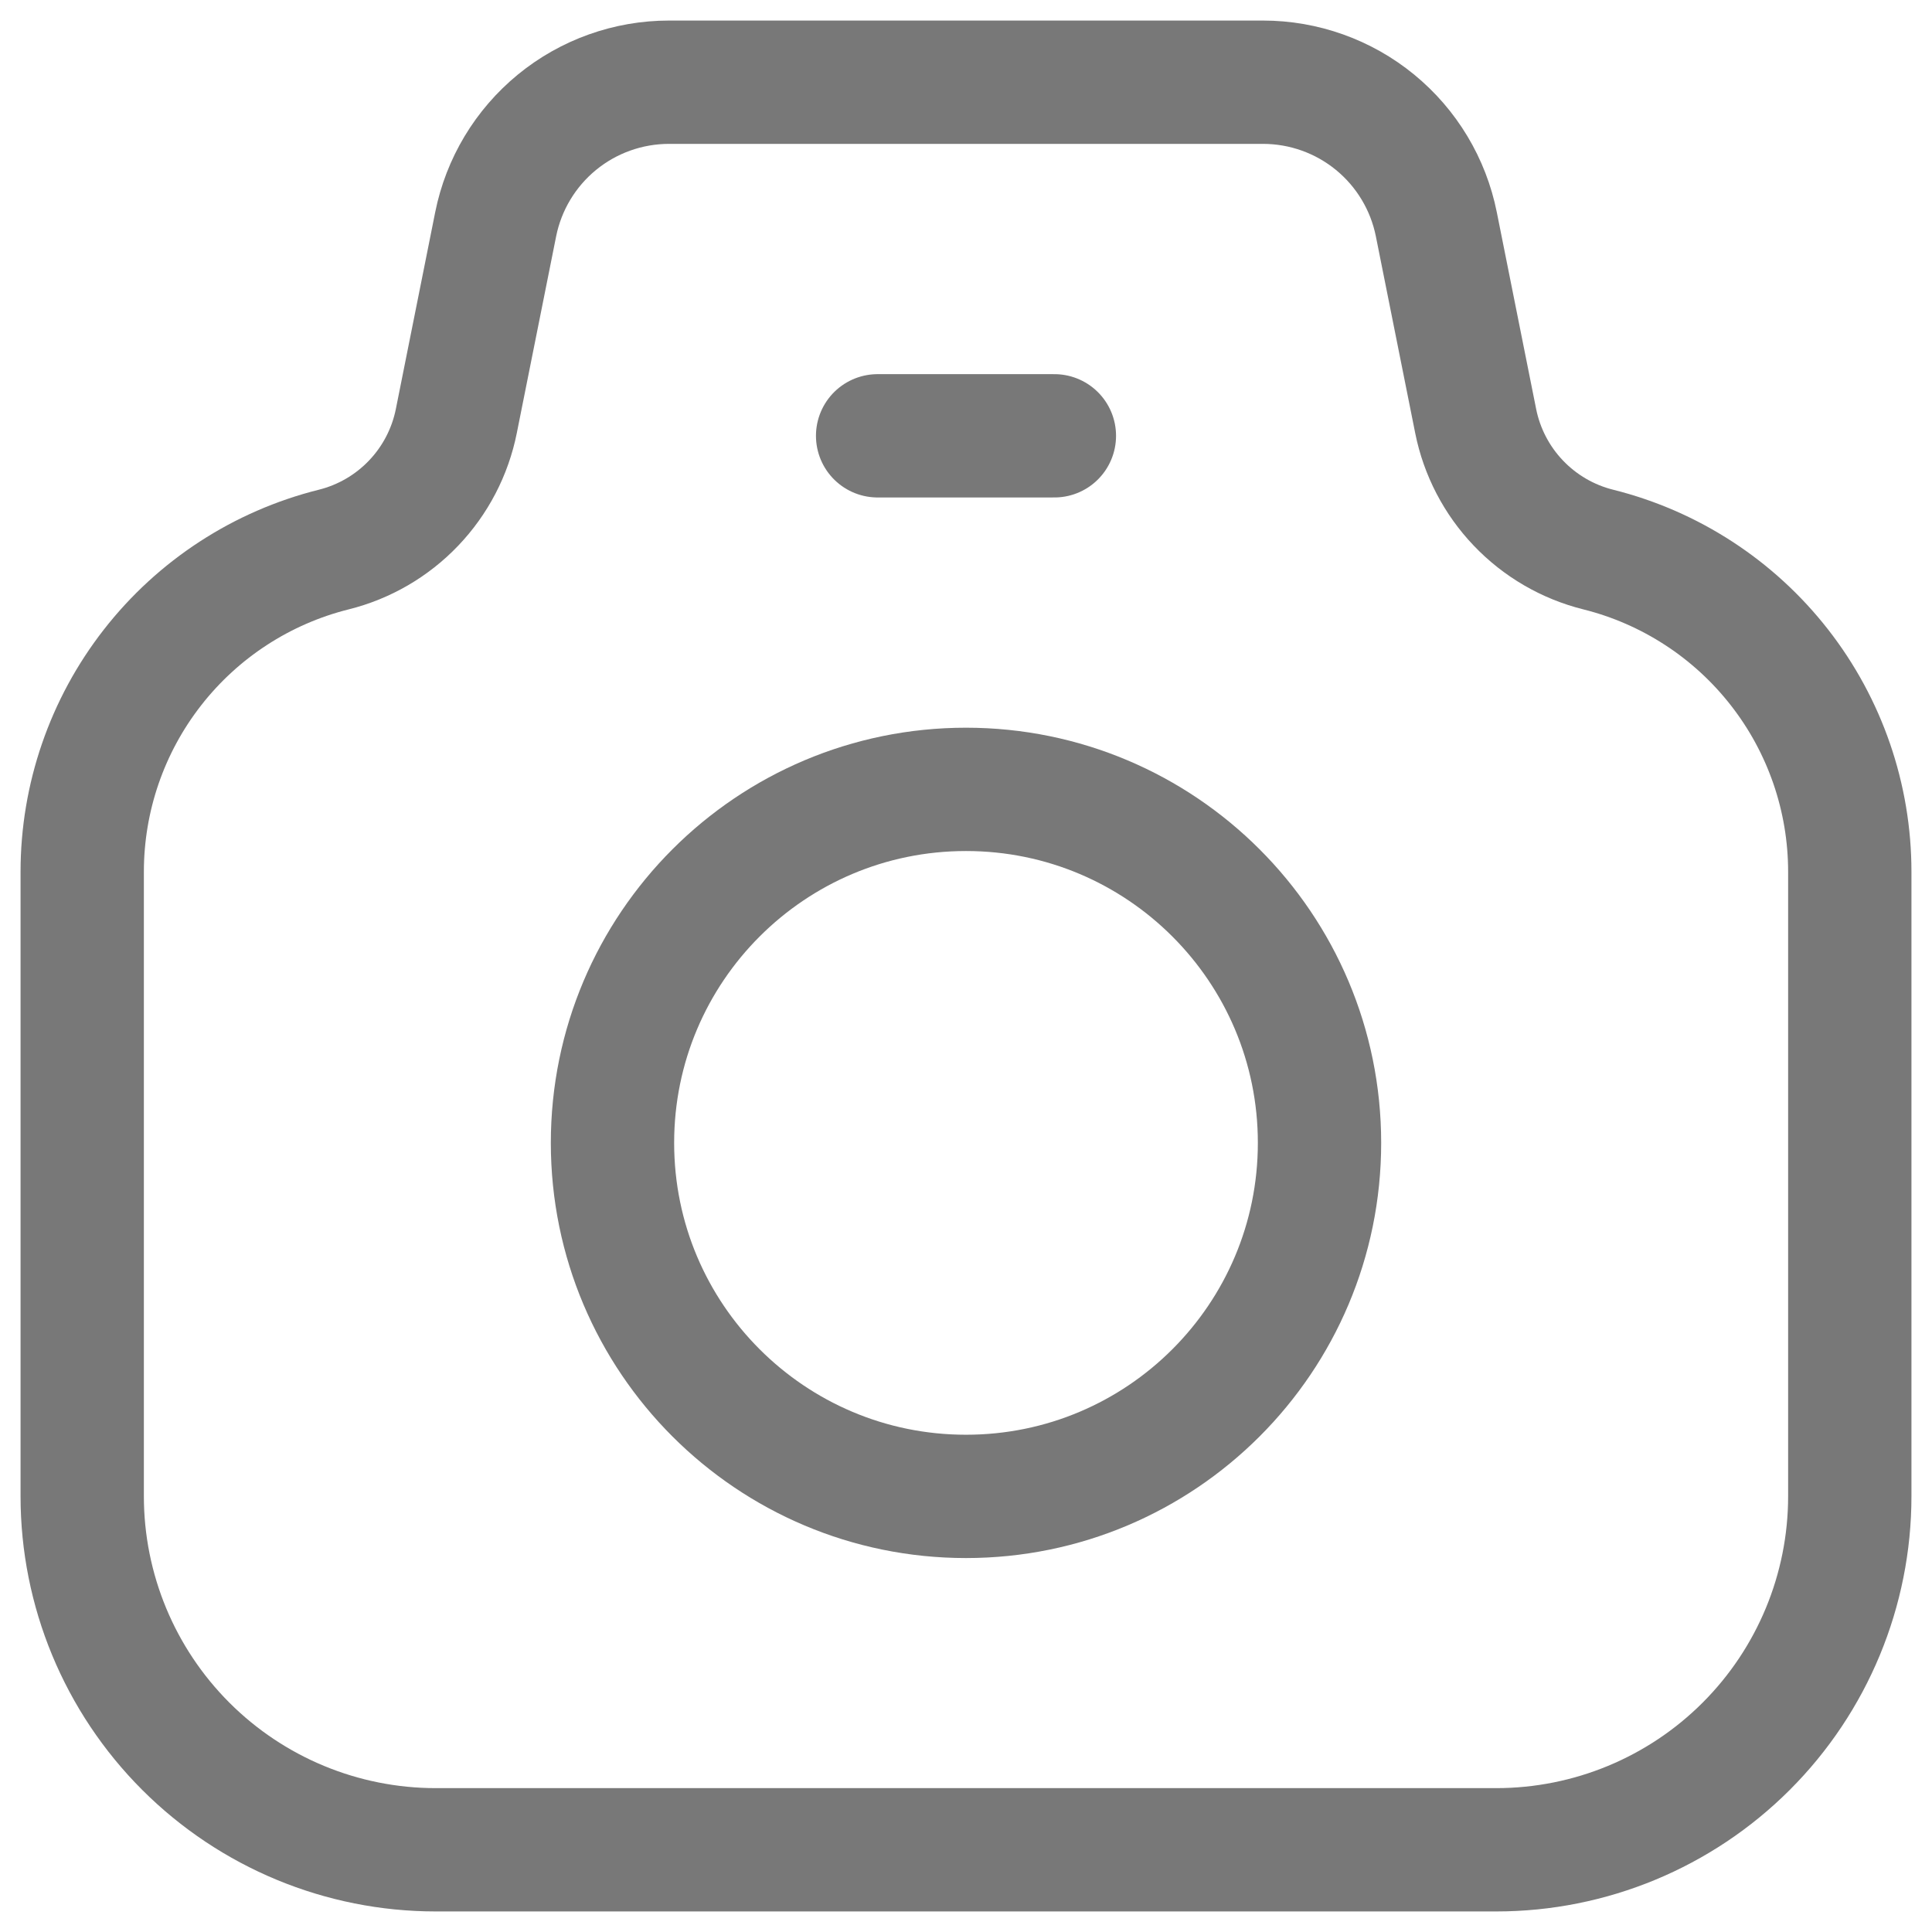 <svg width="47" height="47" viewBox="0 0 47 47" fill="none" xmlns="http://www.w3.org/2000/svg">
<path d="M11.101 10.243L12.058 5.457C12.253 4.482 12.78 3.605 13.549 2.974C14.318 2.344 15.282 2 16.276 2H30.724C31.718 2 32.682 2.344 33.451 2.974C34.221 3.605 34.747 4.482 34.942 5.457L35.899 10.243C36.049 10.993 36.409 11.685 36.937 12.238C37.465 12.792 38.139 13.184 38.881 13.369C40.629 13.806 42.181 14.816 43.289 16.236C44.398 17.656 45 19.406 45 21.208V36.4C45 38.681 44.094 40.868 42.481 42.481C40.868 44.094 38.681 45 36.4 45H10.6C8.319 45 6.132 44.094 4.519 42.481C2.906 40.868 2 38.681 2 36.4V21.208C2 19.406 2.602 17.656 3.711 16.236C4.819 14.816 6.371 13.806 8.119 13.369C8.861 13.184 9.535 12.792 10.063 12.238C10.591 11.685 10.951 10.993 11.101 10.243V10.243Z" stroke="#787878" stroke-width="3" stroke-linecap="round" stroke-linejoin="round"/>
<path d="M23.5 36.403C28.25 36.403 32.1 32.553 32.1 27.803C32.1 23.053 28.25 19.203 23.5 19.203C18.751 19.203 14.9 23.053 14.9 27.803C14.9 32.553 18.751 36.403 23.5 36.403Z" stroke="#787878" stroke-width="3" stroke-linecap="round" stroke-linejoin="round"/>
<path d="M21.35 10.602H25.65" stroke="#787878" stroke-width="3" stroke-linecap="round" stroke-linejoin="round"/>
</svg>
